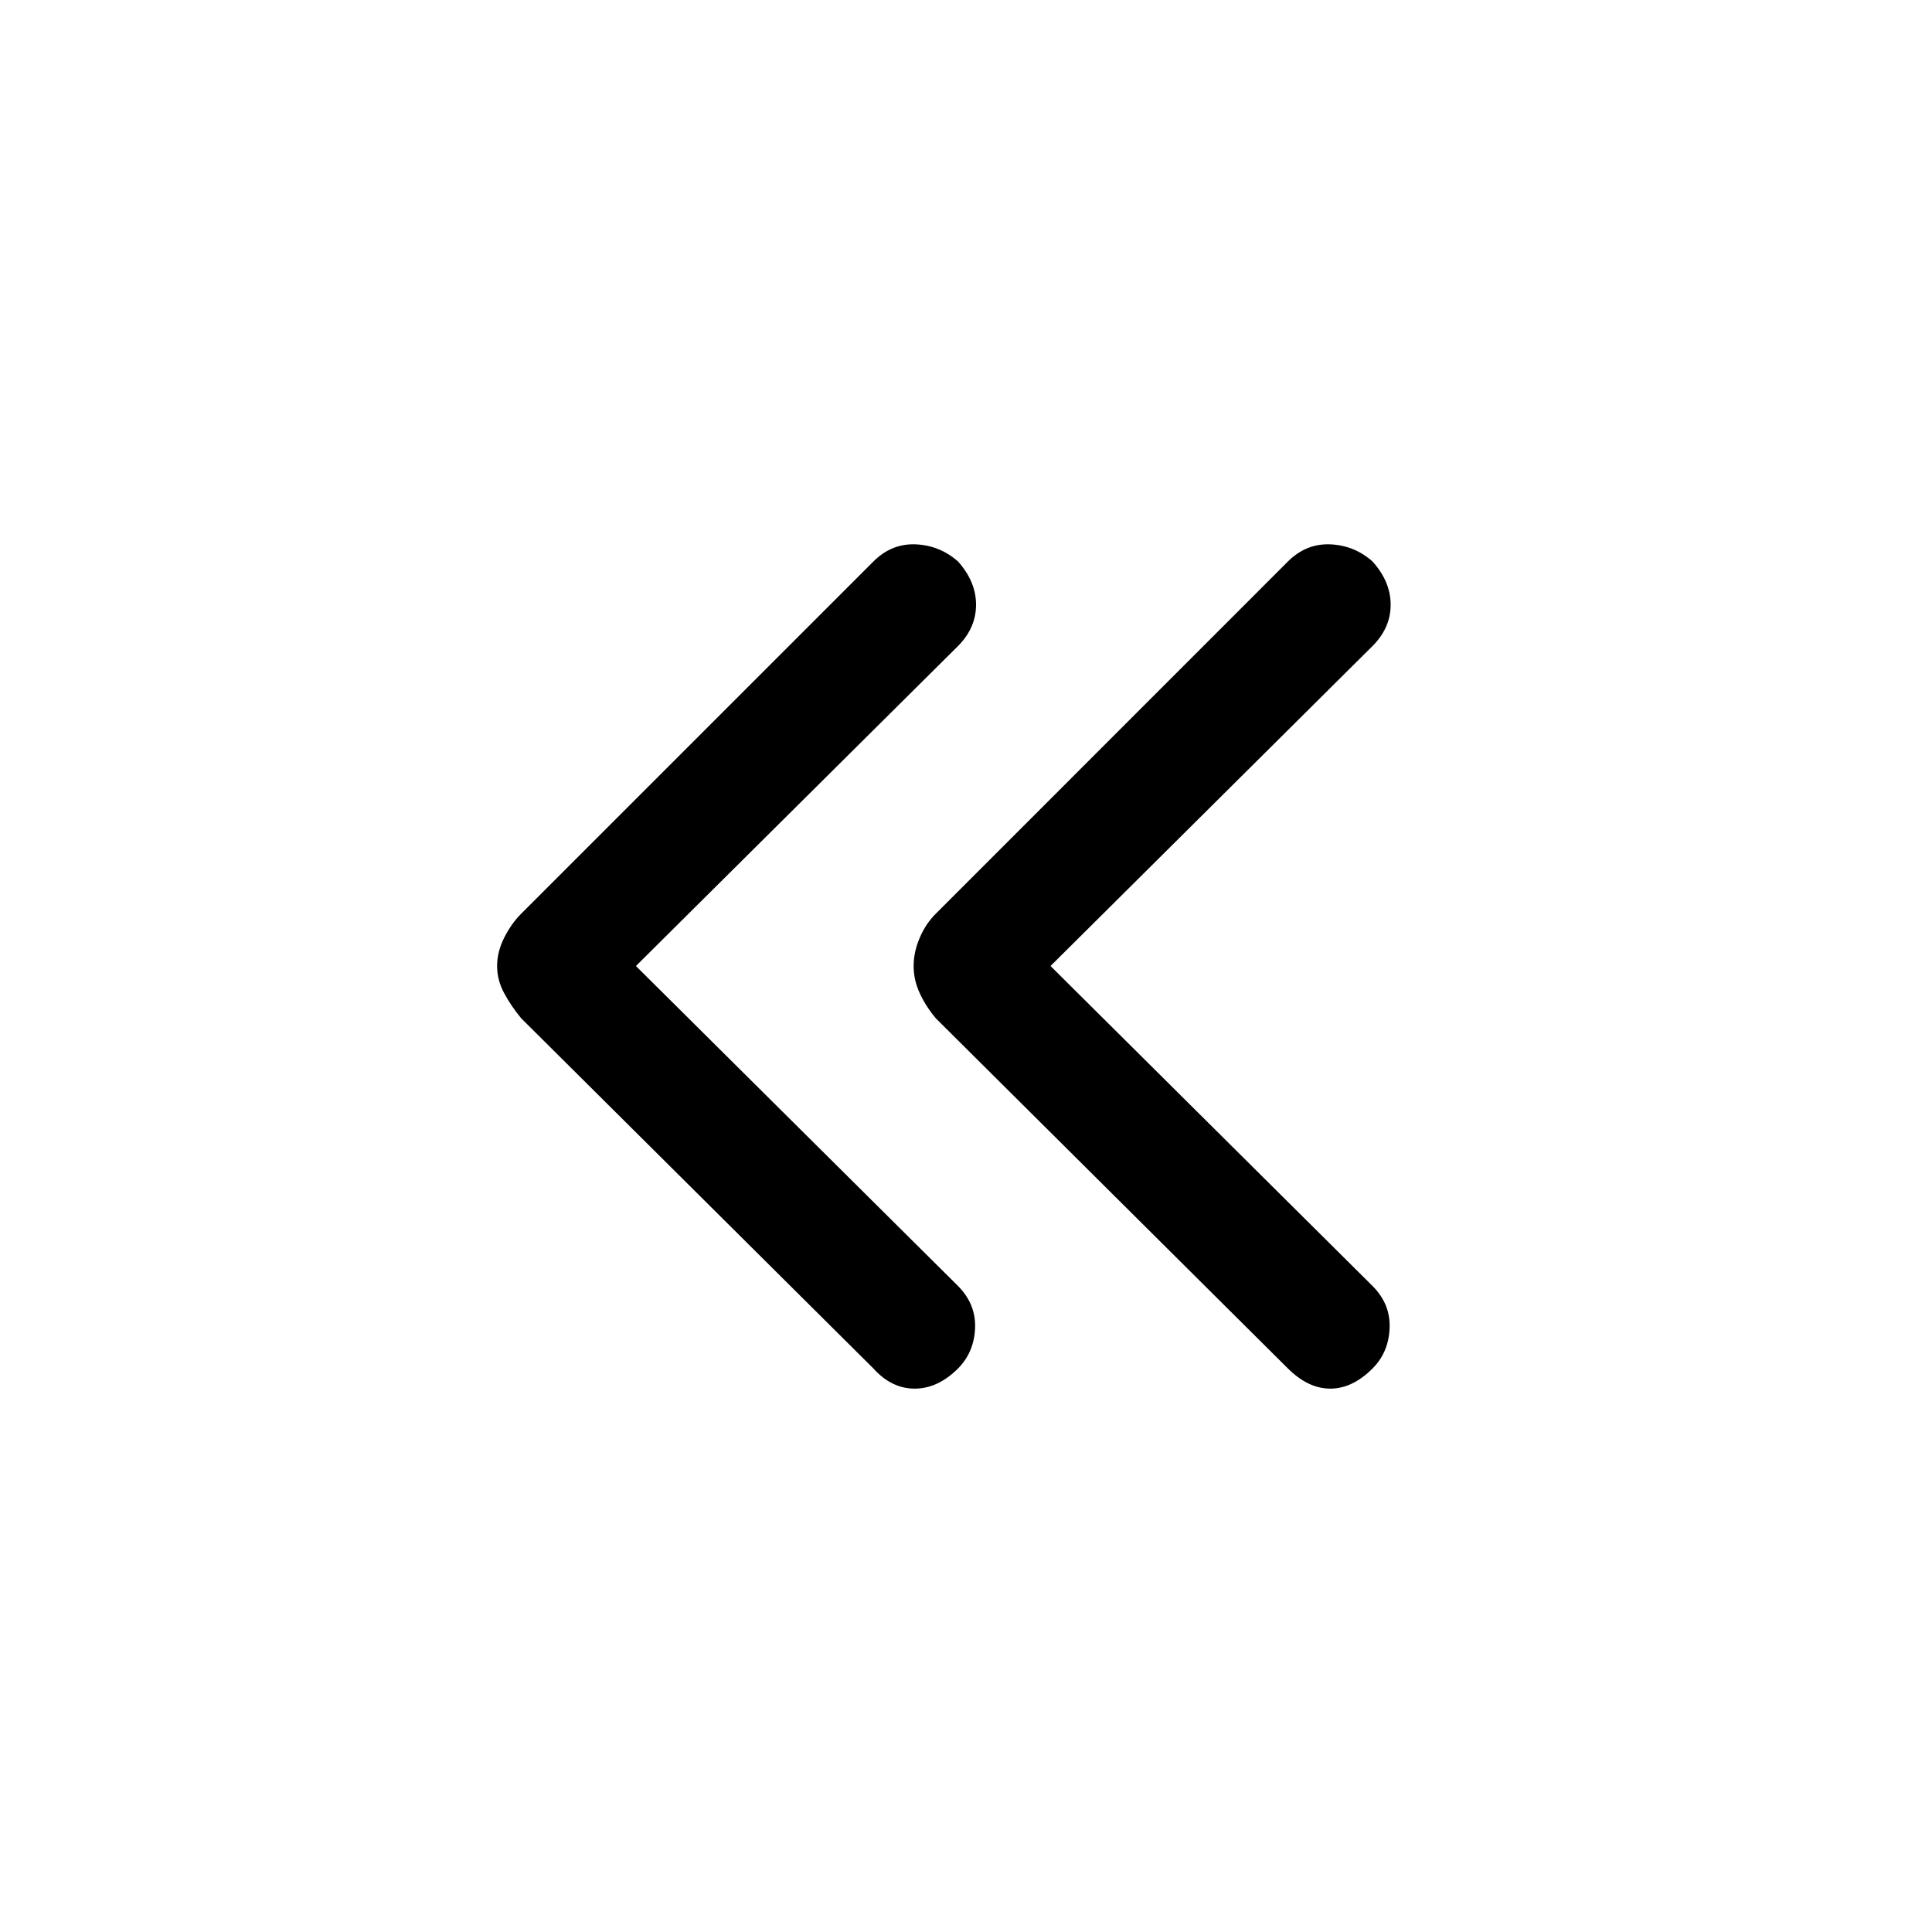 <svg xmlns="http://www.w3.org/2000/svg" height="20" width="20"><path d="m13.333 14.167-3.645-3.625q-.105-.125-.167-.261-.063-.135-.063-.281 0-.146.063-.292.062-.146.167-.25l3.645-3.646q.188-.187.438-.177.25.011.437.177.188.209.188.448 0 .24-.188.428L10.875 10l3.333 3.312q.188.188.177.438-.01.25-.177.417-.208.208-.437.208t-.438-.208Zm-4.291 0-3.646-3.625q-.104-.125-.177-.261-.073-.135-.073-.281 0-.146.073-.292t.177-.25l3.646-3.646q.187-.187.437-.177.25.011.438.177.187.209.187.448 0 .24-.187.428L6.583 10l3.334 3.312q.187.188.177.438-.011.25-.177.417-.209.208-.448.208-.24 0-.427-.208Z"/></svg>
